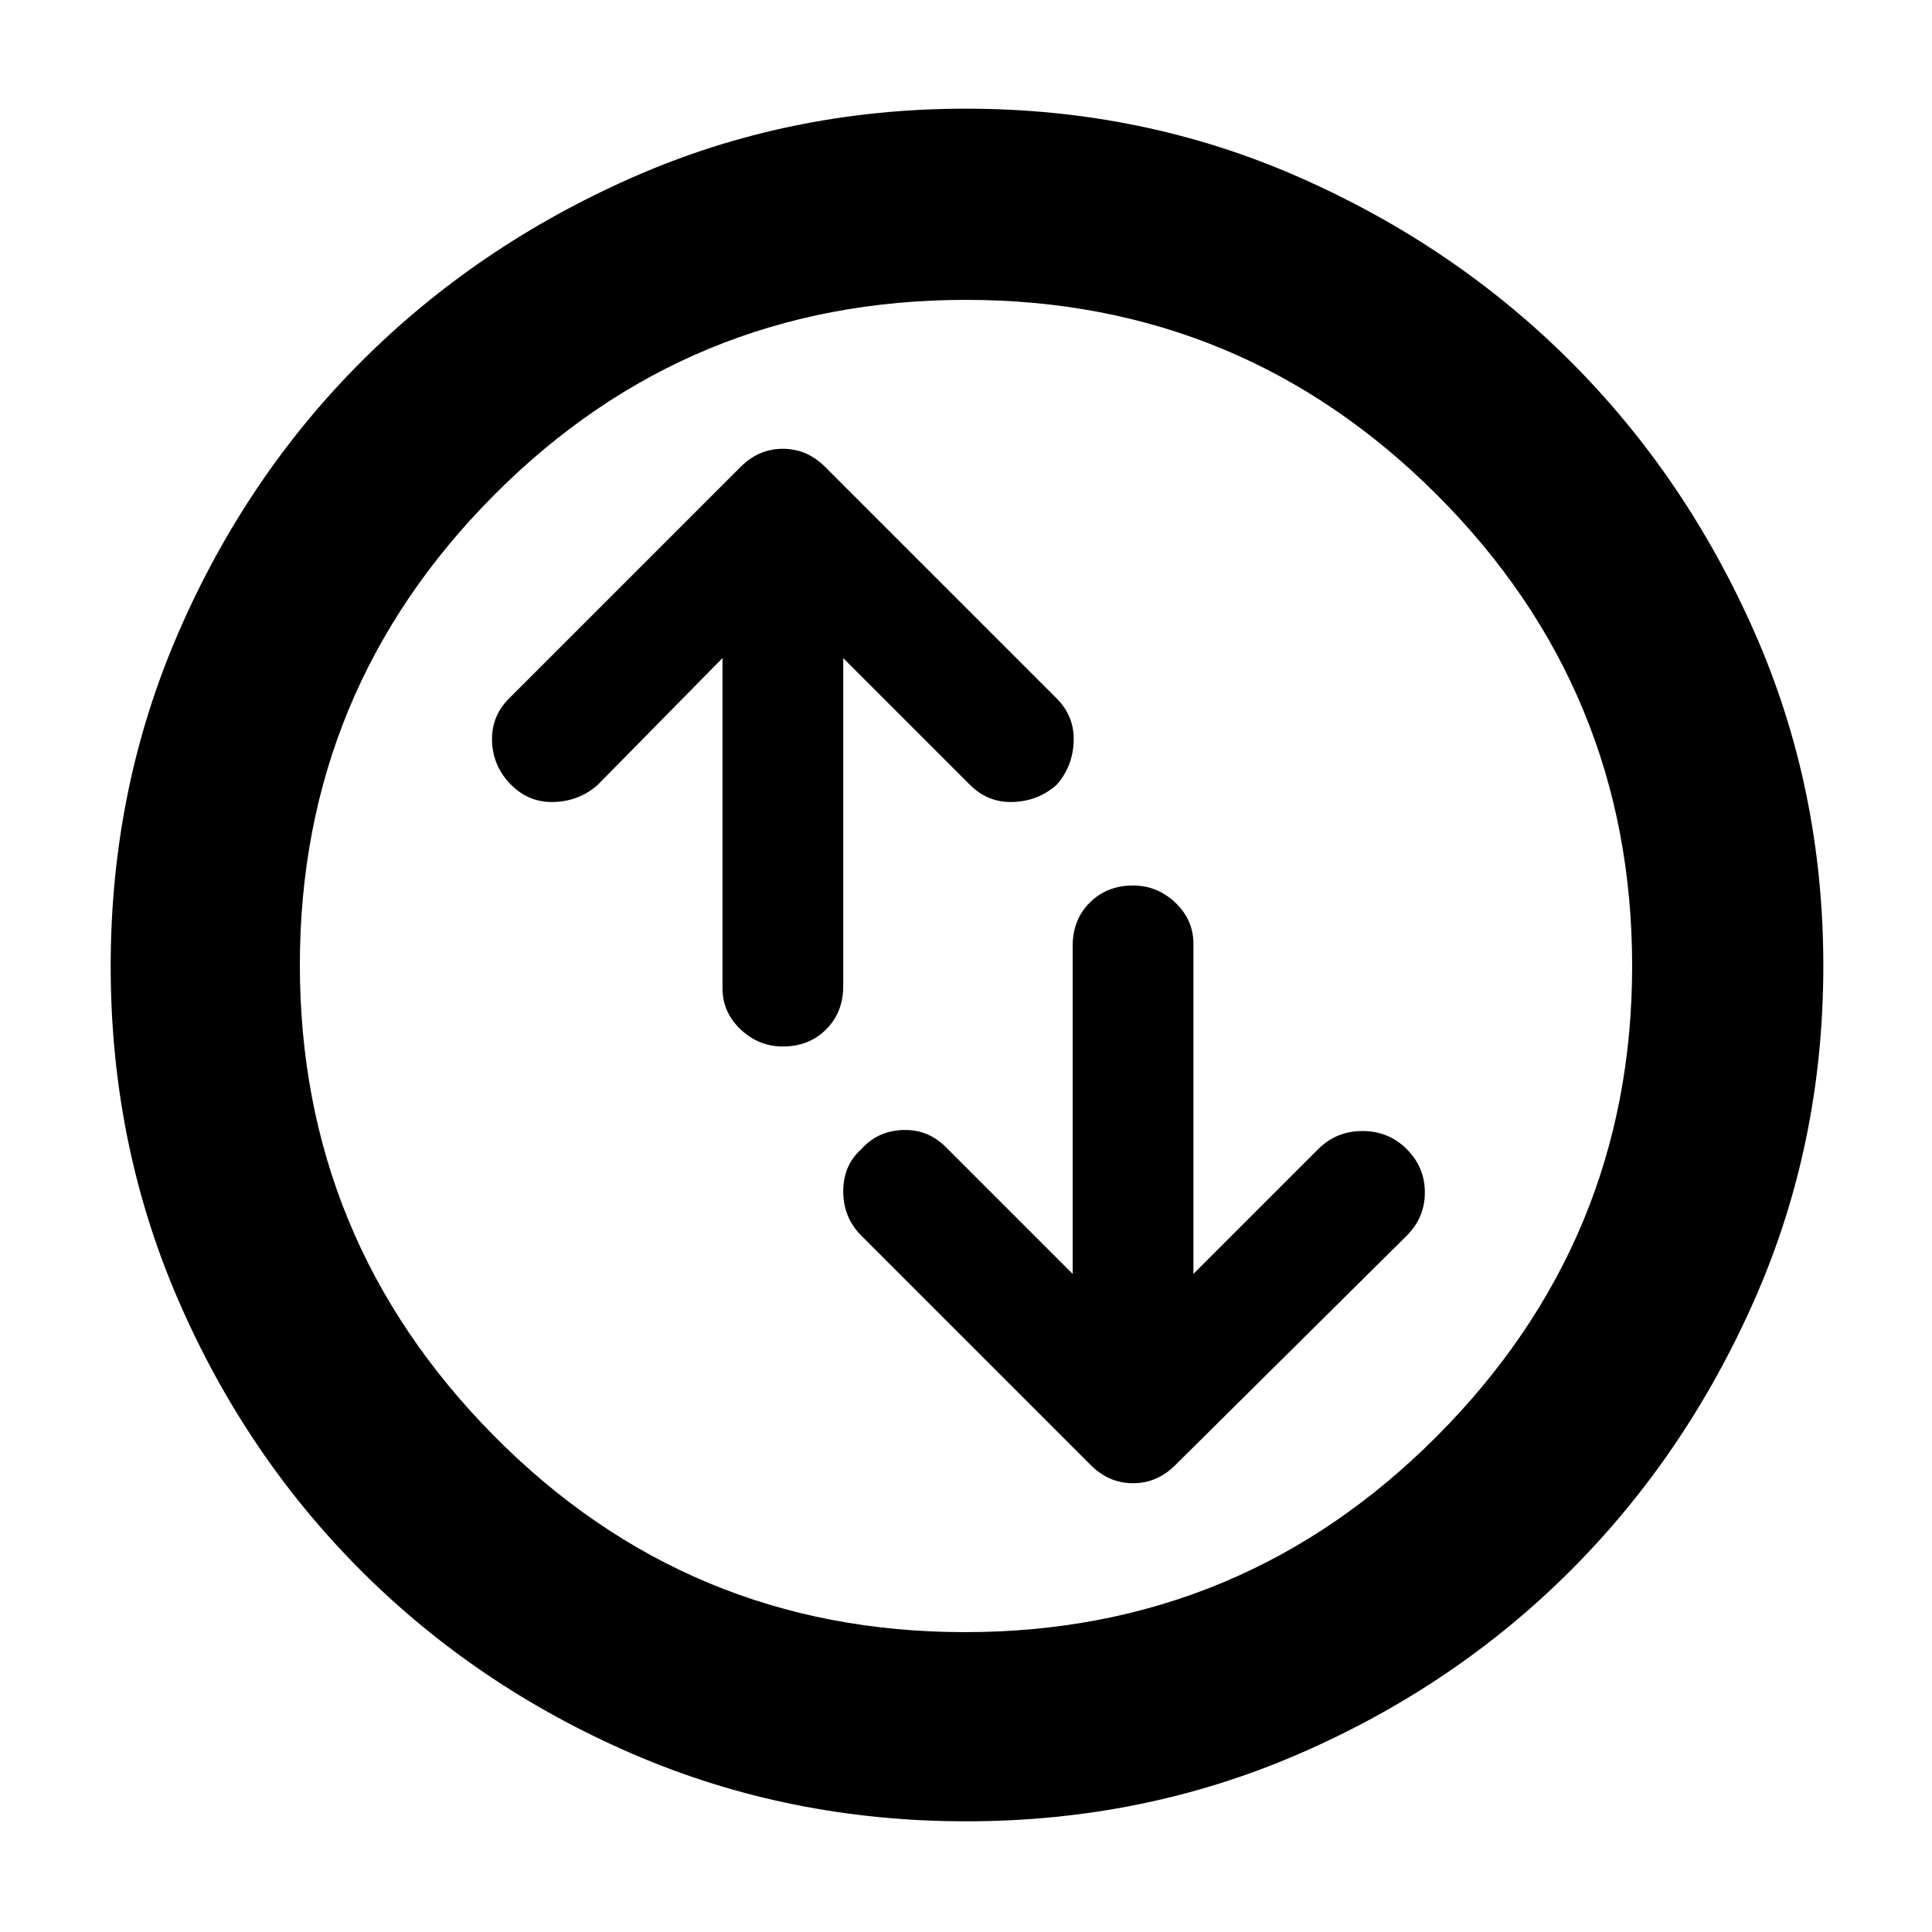 <svg xmlns="http://www.w3.org/2000/svg" width="48" height="48" viewBox="0 96 960 960"><path d="M563 536q-13 0-21.5 8.5T533 566v163l-63-63q-9-9-21.5-8.5T428 667q-9 8-9 21t9 22l114 114q9 9 21 9t21-9l115-114q9-9 9-21.5t-9-21.5q-9-9-22-9t-22 9l-62 62V565q0-12-9-20.5t-21-8.5Zm-174 80q13 0 21.5-8.5T419 586V423l63 63q9 9 21.5 8.5T525 486q8-9 8.5-21.5T525 443L410 328q-9-9-21-9t-21 9L253 443q-9 9-8.5 21.5T254 486q9 9 21.5 8.5T297 486l62-63v164q0 12 9 20.5t21 8.5Zm91.138 385q-88.138 0-165.513-33.366-77.376-33.366-135.112-91.066-57.737-57.699-91.125-135.024T55 576.11Q55 488 88.584 410.513q33.583-77.488 91.012-134.917t134.823-91.512Q391.812 150 480 150q88.188 0 165.581 34.084 77.394 34.083 134.823 91.512t91.512 134.823Q906 487.812 906 576q0 88.188-34.084 165.581-34.083 77.394-91.512 134.823t-134.779 91.012Q568.276 1001 480.138 1001ZM480 576Zm-.5 331Q617 907 714 809.632q97-97.367 97-233.623Q811 439 714.123 342 617.247 245 480 245q-138 0-234.5 96.991t-96.5 233.5Q149 712 245.5 809.5t234 97.5Z"/></svg>